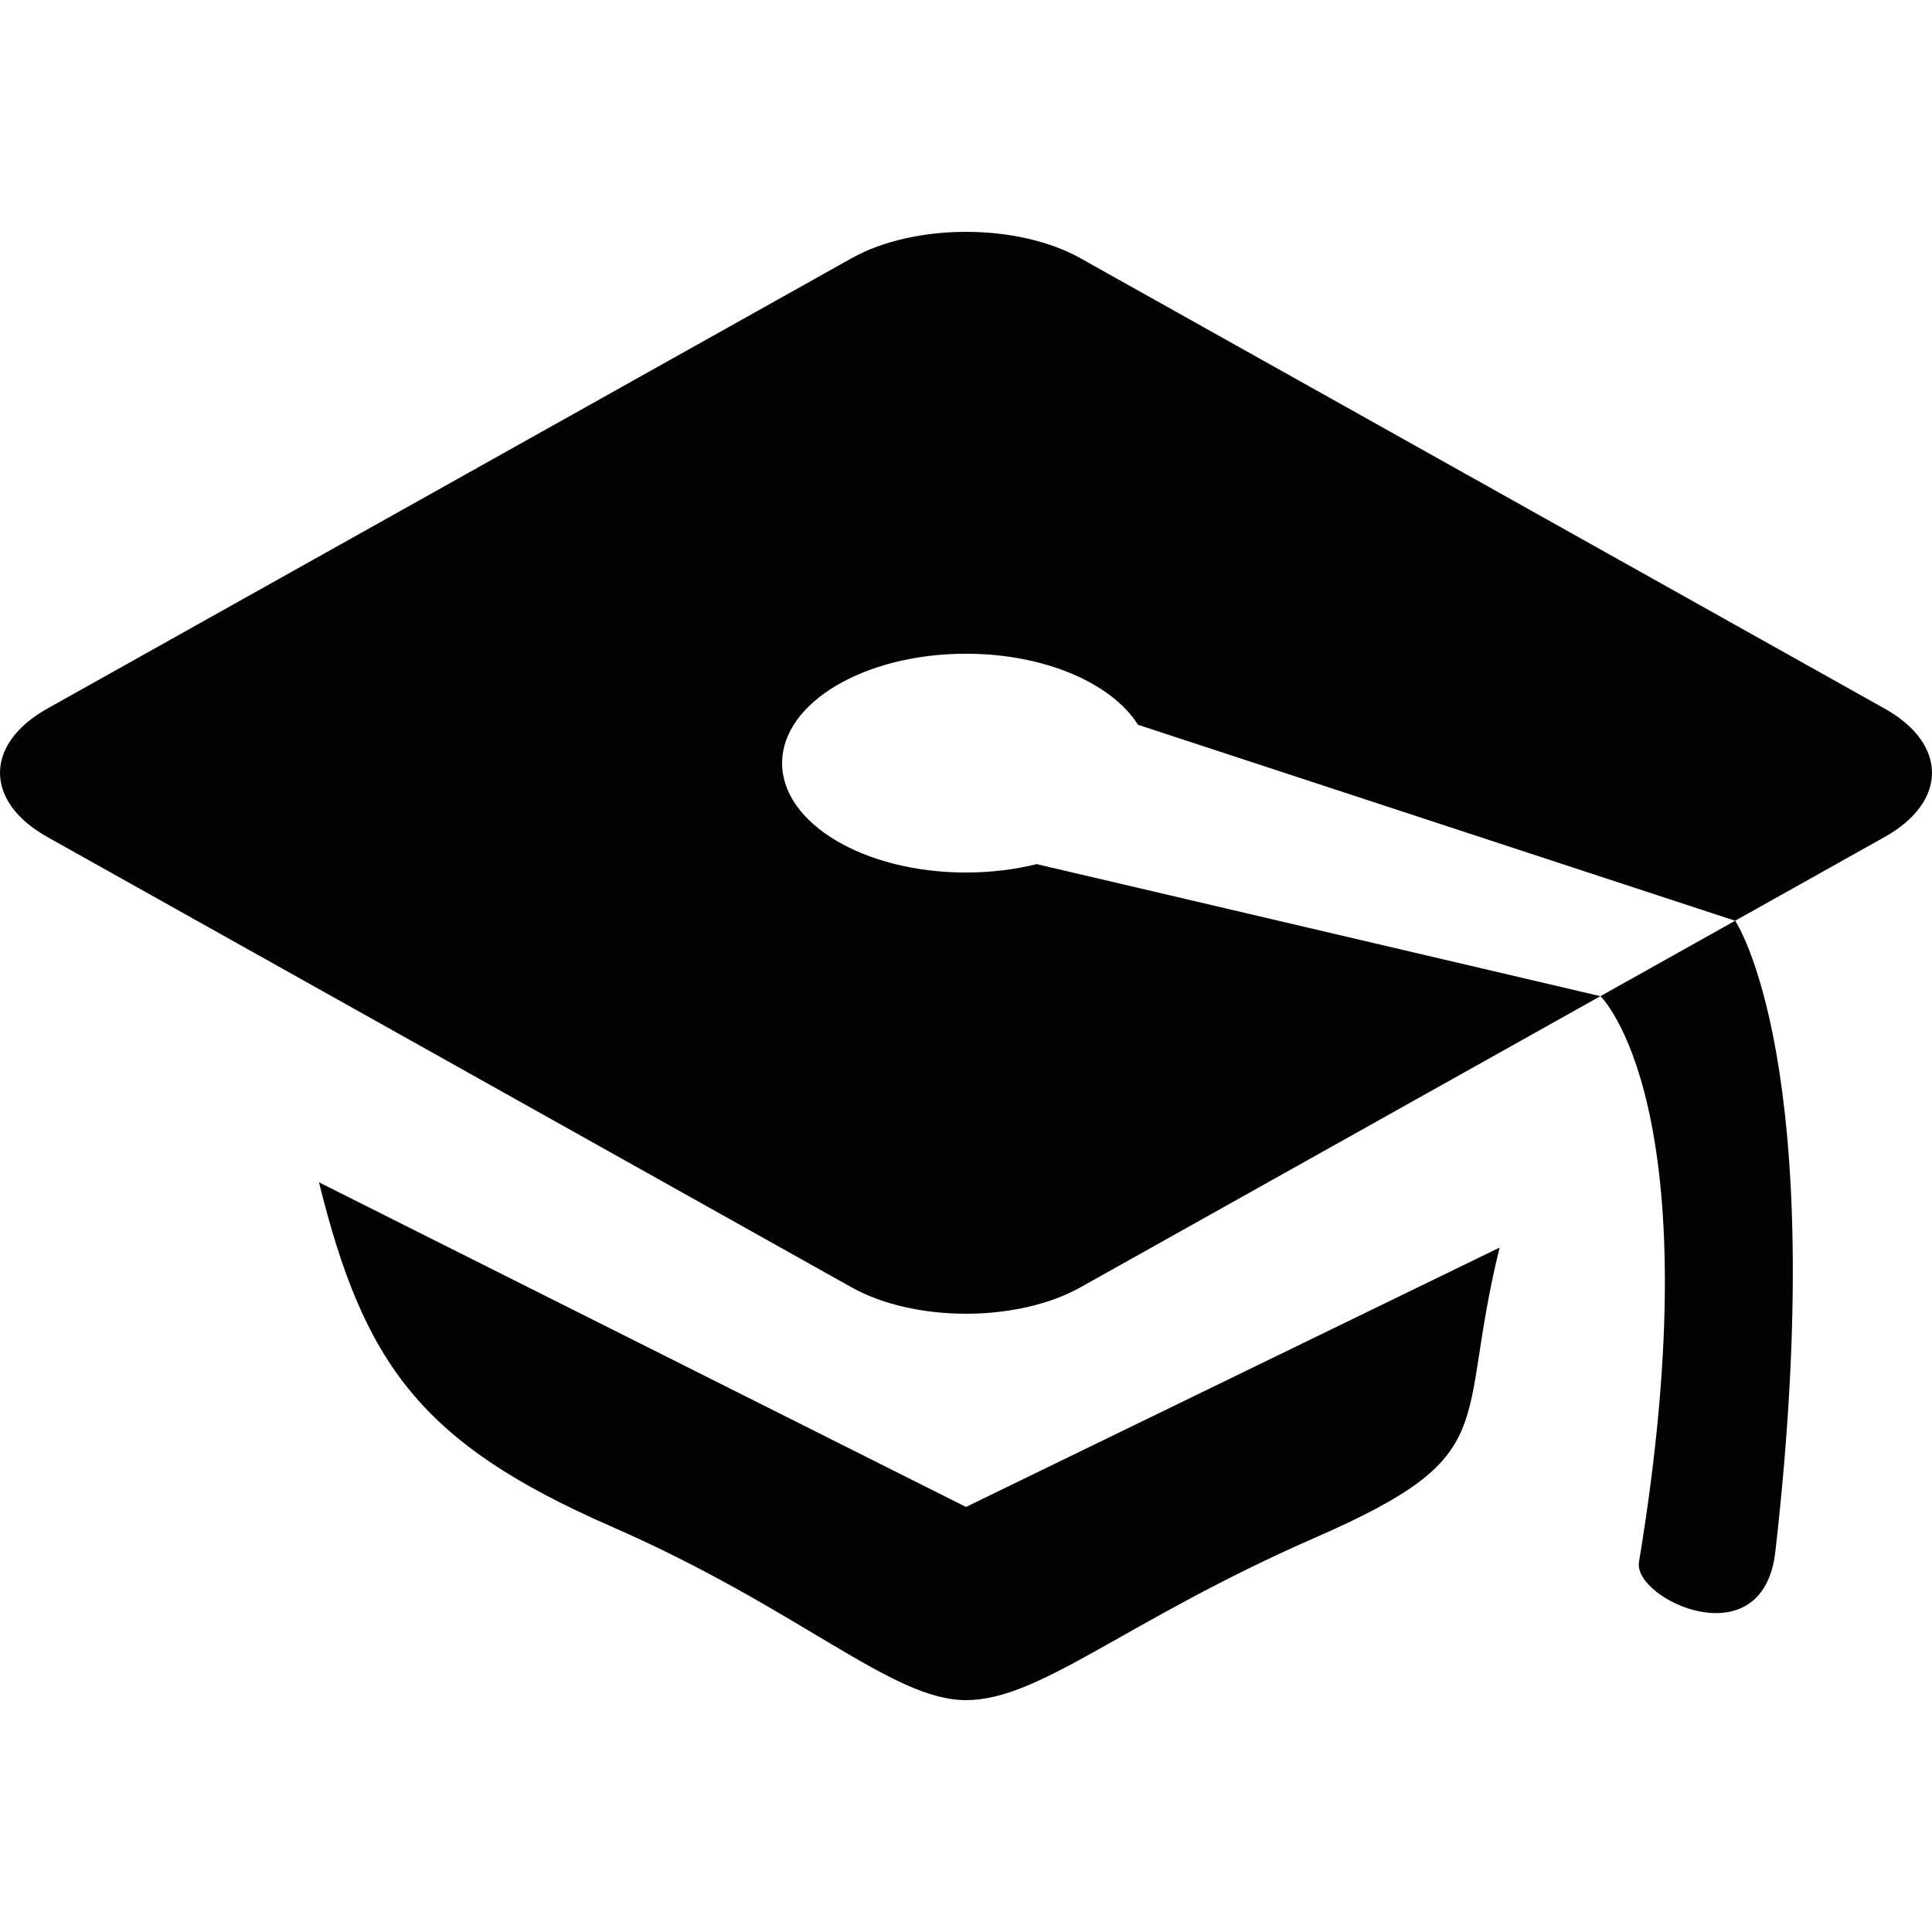 <?xml version="1.0" encoding="iso-8859-1"?>
<!-- Generator: Adobe Illustrator 18.1.1, SVG Export Plug-In . SVG Version: 6.00 Build 0)  -->
<svg version="1.1" id="Capa_1" xmlns="http://www.w3.org/2000/svg" xmlns:xlink="http://www.w3.org/1999/xlink" x="0px" y="0px"
	 viewBox="0 0 100.001 100.001" style="enable-background:new 0 0 100.001 100.001;" xml:space="preserve">
<g>
	<path style="fill:#030104;" d="M16.511,61.197c2.319,9.396,5.267,13.501,15.11,17.805S46.14,88,50.001,88s8.239-4.112,18.083-8.416
		s7.218-5.613,9.537-15.009L50.001,78L16.511,61.197z M97.556,36.68L55.931,13.37c-3.262-1.826-8.598-1.826-11.859,0L2.446,36.68
		c-3.261,1.826-3.261,4.814,0,6.641l41.625,23.308c3.262,1.827,8.598,1.827,11.859,0l26.908-15.067l-29.179-6.835
		c-1.126,0.279-2.362,0.435-3.659,0.435c-5.256,0-9.518-2.535-9.518-5.662c0-3.127,4.262-5.663,9.518-5.663
		c4.081,0,7.552,1.532,8.904,3.678L89.81,47.658l7.744-4.337C100.816,41.495,100.816,38.506,97.556,36.68z M84.834,80.856
		c-0.318,1.923,6.417,5.083,7.059-0.542c2.893-25.357-2.081-32.656-2.081-32.656l-6.973,3.904
		C82.839,51.562,88.751,57.189,84.834,80.856z"/>
</g>
<g>
</g>
<g>
</g>
<g>
</g>
<g>
</g>
<g>
</g>
<g>
</g>
<g>
</g>
<g>
</g>
<g>
</g>
<g>
</g>
<g>
</g>
<g>
</g>
<g>
</g>
<g>
</g>
<g>
</g>
</svg>
